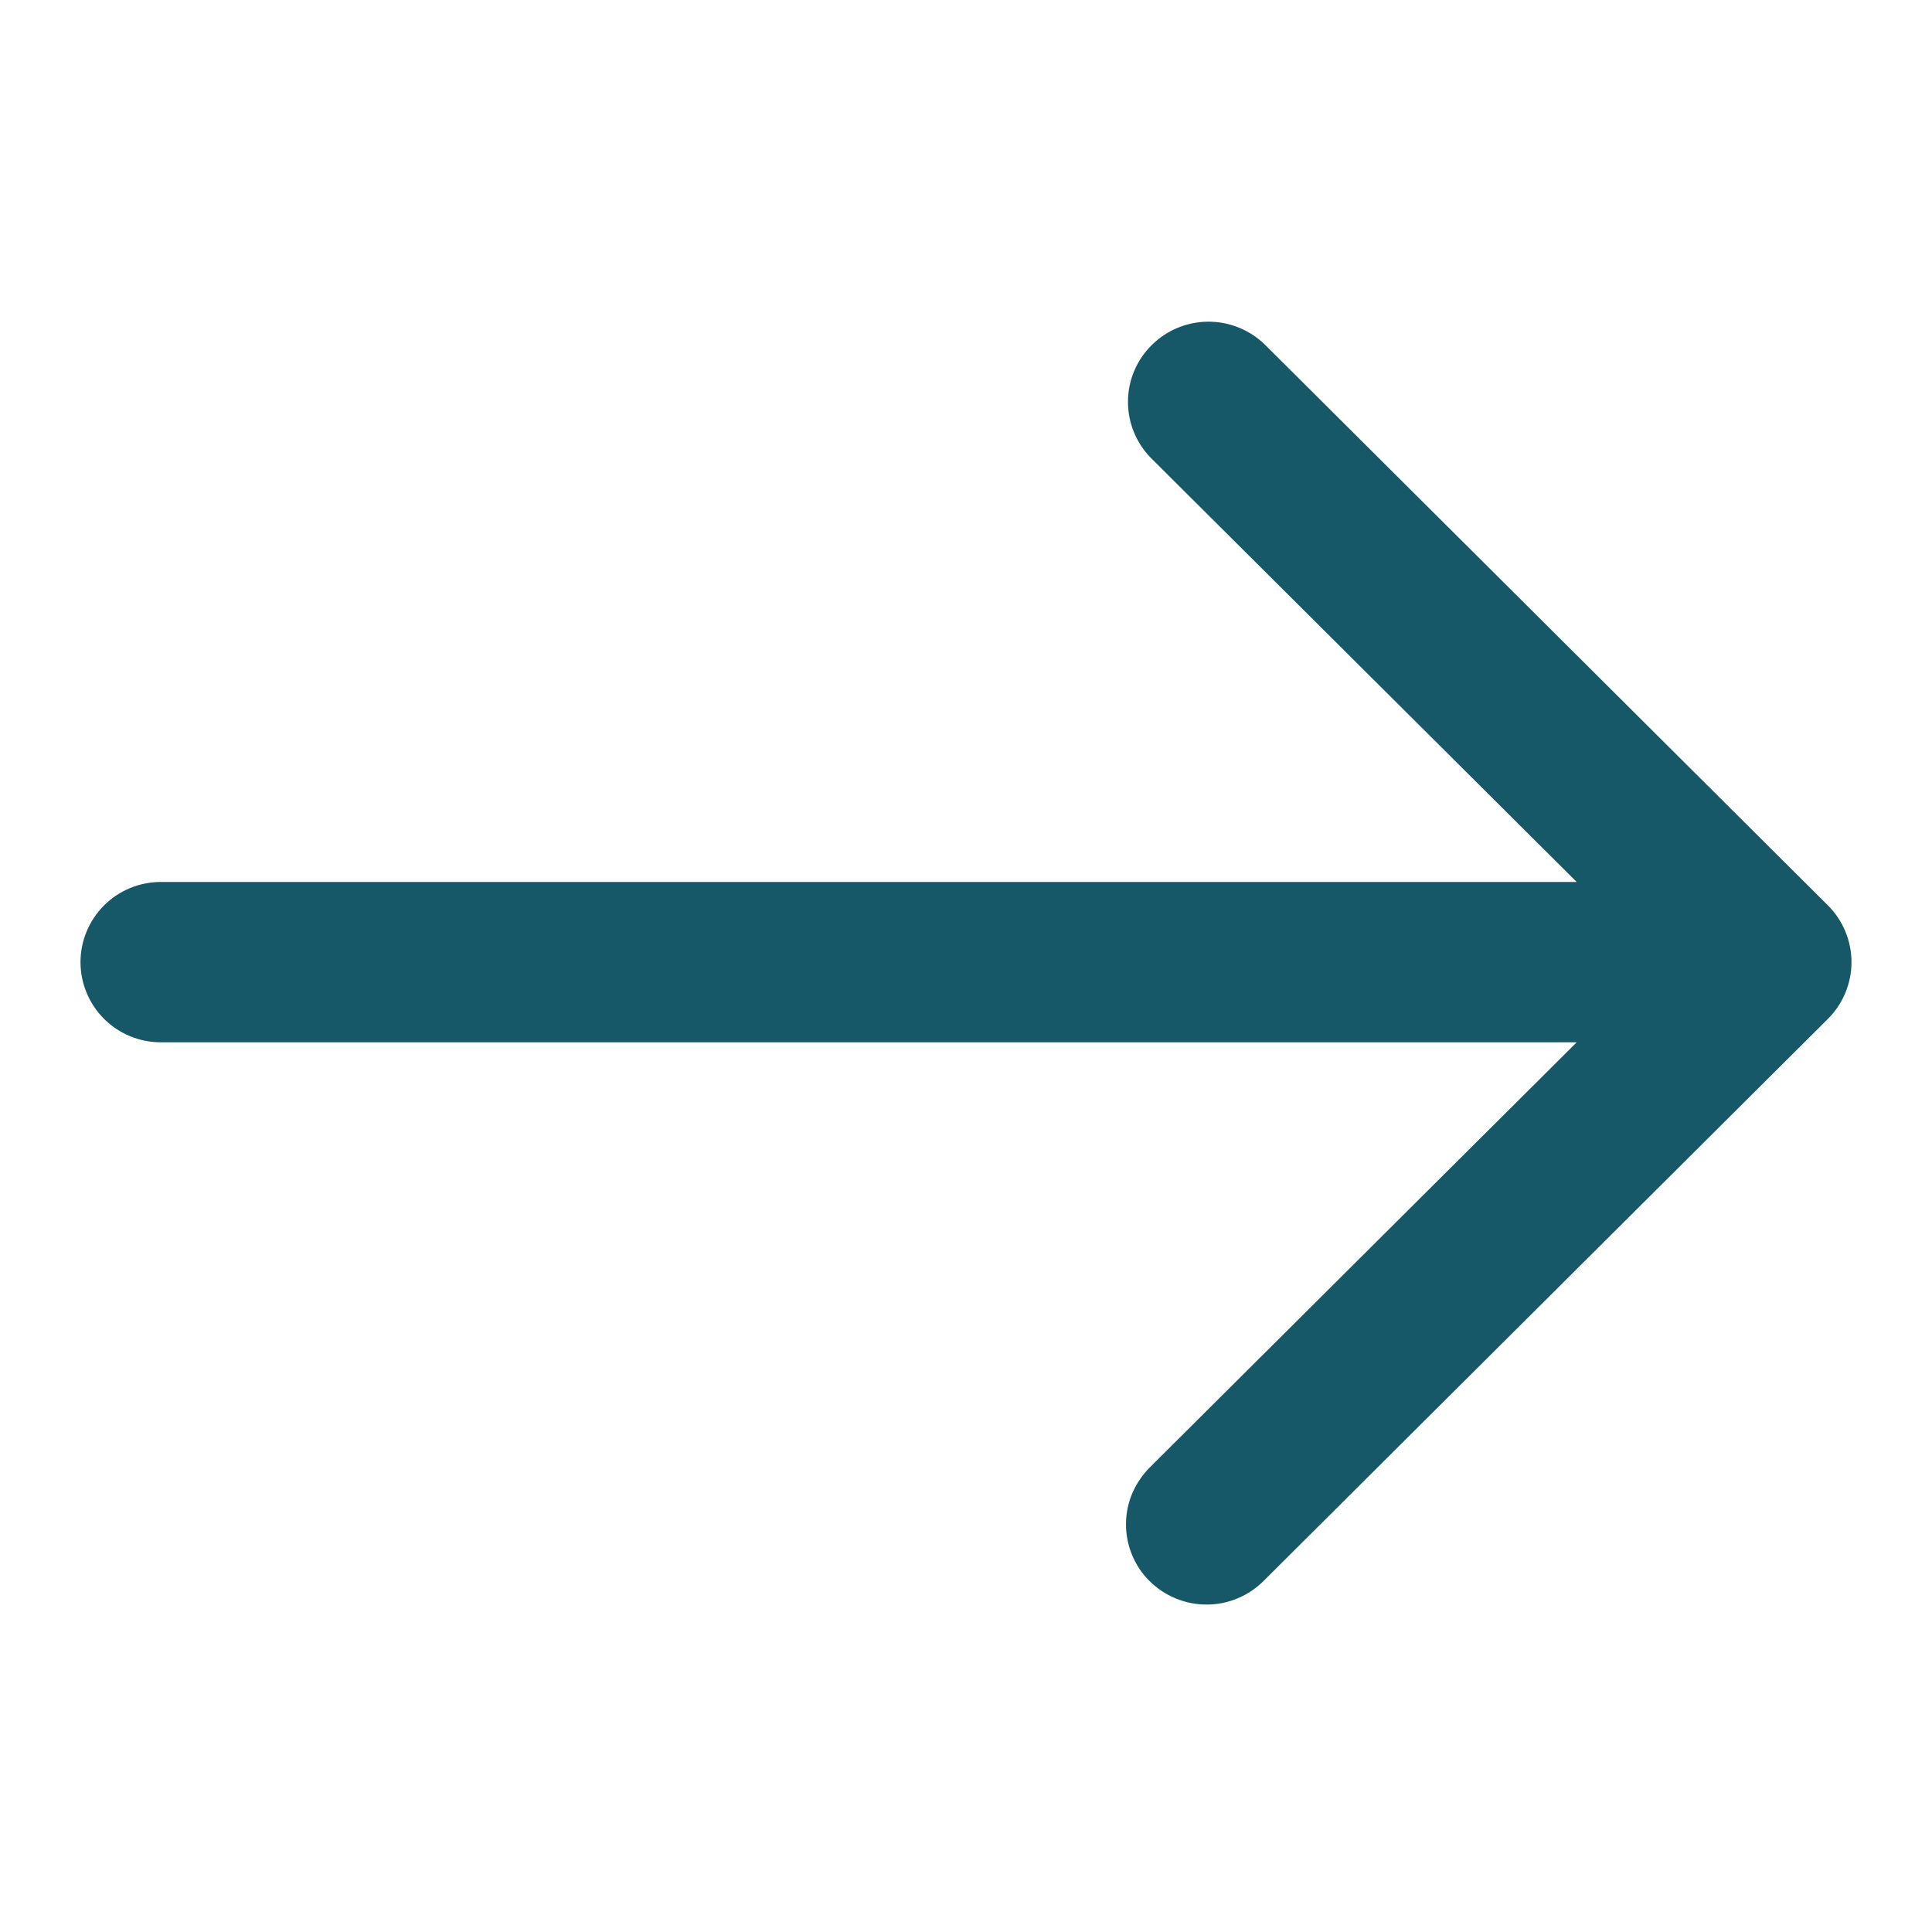 <svg width="12" height="12" viewBox="0 0 12 12" fill="none" xmlns="http://www.w3.org/2000/svg">
<path d="M11.354 5.624L7.854 2.138C7.759 2.047 7.633 1.997 7.502 1.998C7.371 1.999 7.245 2.052 7.153 2.144C7.06 2.236 7.007 2.361 7.006 2.492C7.005 2.622 7.055 2.748 7.146 2.842L9.793 5.478H1C0.867 5.478 0.74 5.53 0.646 5.624C0.553 5.717 0.5 5.844 0.5 5.976C0.5 6.108 0.553 6.235 0.646 6.328C0.74 6.422 0.867 6.474 1 6.474H9.793L7.146 9.11C7.099 9.156 7.061 9.211 7.034 9.272C7.008 9.332 6.994 9.398 6.994 9.464C6.993 9.53 7.006 9.596 7.031 9.657C7.056 9.718 7.093 9.774 7.14 9.82C7.187 9.867 7.243 9.904 7.305 9.929C7.366 9.954 7.432 9.967 7.498 9.966C7.565 9.966 7.63 9.952 7.691 9.926C7.752 9.9 7.807 9.862 7.854 9.814L11.354 6.328C11.447 6.235 11.5 6.108 11.5 5.976C11.5 5.844 11.447 5.717 11.354 5.624Z" fill="#175868"/>
</svg>
